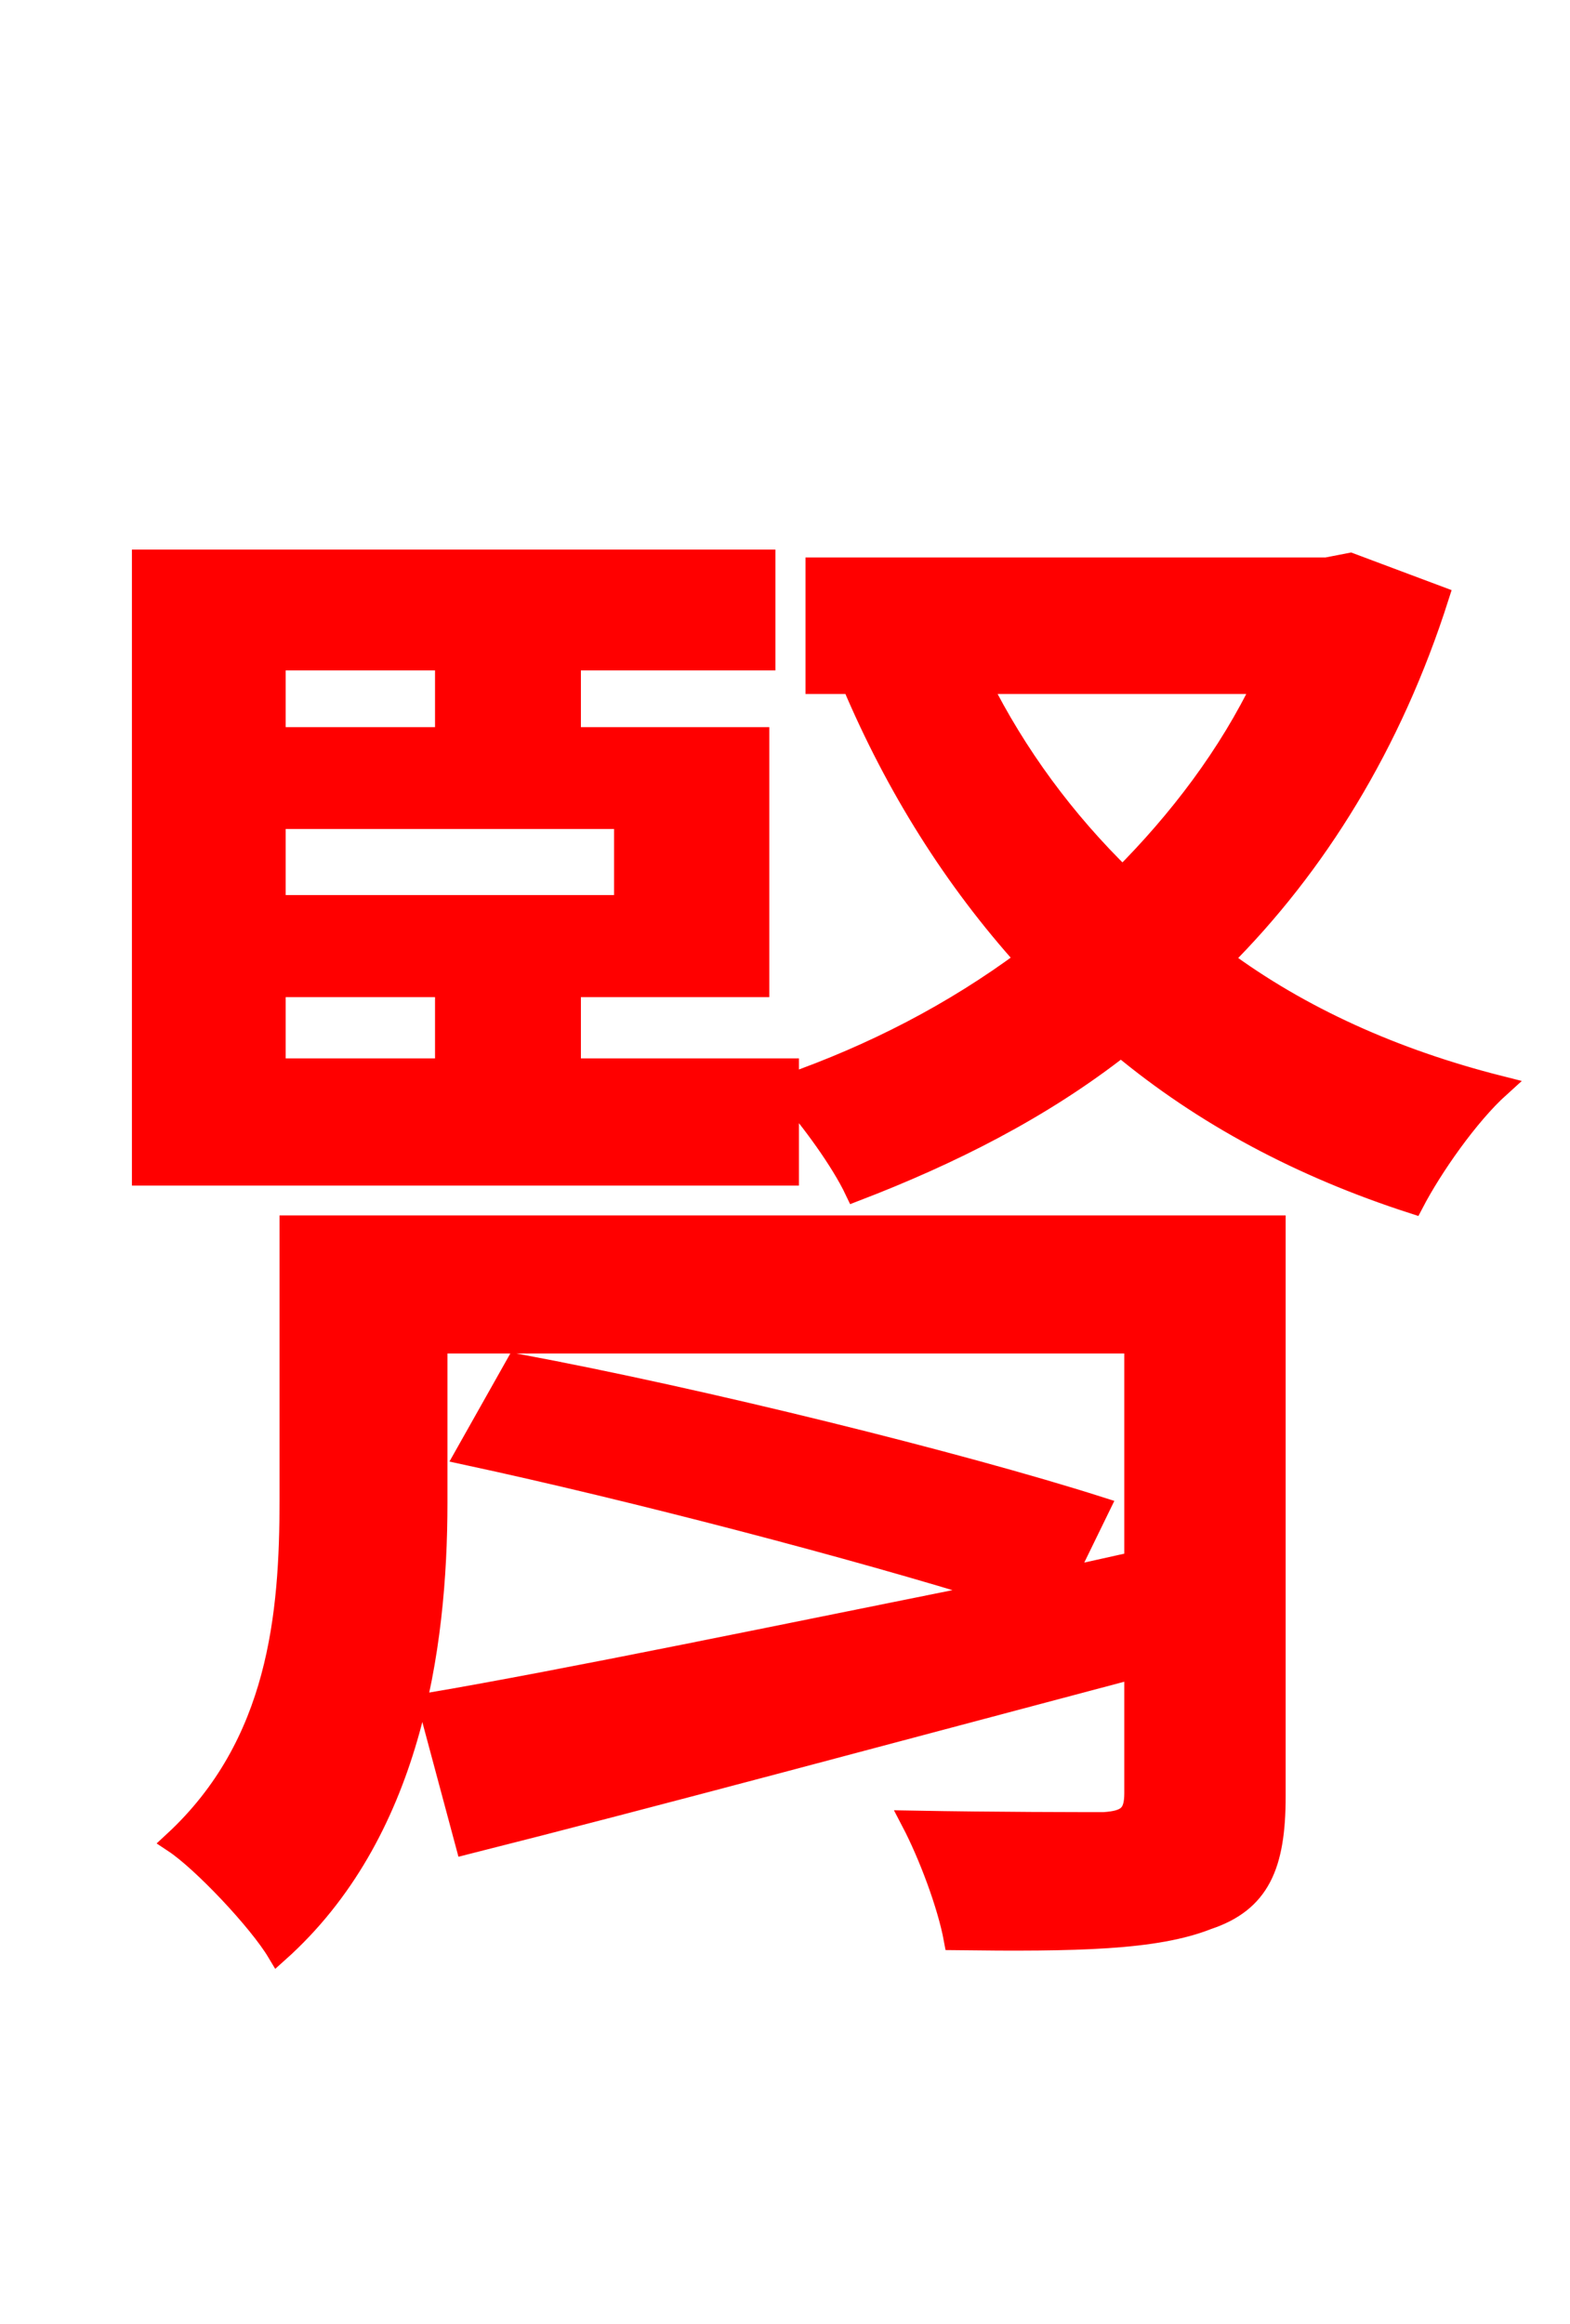 <svg xmlns="http://www.w3.org/2000/svg" xmlns:xlink="http://www.w3.org/1999/xlink" width="72" height="106.56"><path fill="red" stroke="red" d="M58.46 56.23L13.32 56.23L13.32 68.76C13.32 74.02 12.82 79.99 7.99 84.46C9.29 85.32 11.88 88.06 12.74 89.50C18.79 84.10 20.02 75.60 20.02 68.90L20.02 61.56L52.06 61.56L52.06 71.64L48.82 72.36L50.40 69.12C44.06 67.10 32.18 64.15 23.69 62.57L21.38 66.67C29.09 68.33 39.24 70.99 45.72 73.01C35.71 75.02 25.99 77.04 19.66 78.12L21.38 84.53C29.95 82.37 41.18 79.34 52.06 76.46L52.06 82.22C52.06 83.23 51.70 83.52 50.62 83.59C49.61 83.59 45.65 83.59 41.83 83.52C42.62 85.03 43.49 87.34 43.78 88.92C49.39 88.99 52.99 88.92 55.37 87.98C57.74 87.19 58.46 85.54 58.46 82.37ZM57.96 31.32C56.38 34.63 54.07 37.66 51.48 40.25C48.82 37.66 46.58 34.63 44.93 31.32ZM12.60 45.22L20.45 45.22L20.45 49.03L12.60 49.03ZM20.45 30.24L20.45 33.84L12.60 33.84L12.60 30.24ZM28.66 41.54L12.60 41.54L12.60 37.51L28.66 37.51ZM61.92 25.85L60.84 26.06L37.44 26.06L37.44 31.32L39.10 31.32C41.11 36.07 43.78 40.32 47.09 43.99C43.70 46.51 40.03 48.38 36.14 49.75L36.14 49.03L26.14 49.03L26.14 45.22L34.78 45.22L34.78 33.84L26.14 33.84L26.14 30.24L35.06 30.24L35.06 25.70L6.55 25.70L6.55 53.86L36.14 53.86L36.14 50.11C37.22 51.34 38.59 53.21 39.24 54.58C43.56 52.92 47.74 50.83 51.41 47.95C55.22 51.12 59.69 53.50 64.80 55.15C65.66 53.50 67.32 51.12 68.76 49.82C63.94 48.60 59.62 46.66 56.02 43.99C60.34 39.67 63.79 34.13 65.95 27.36Z"/></svg>
